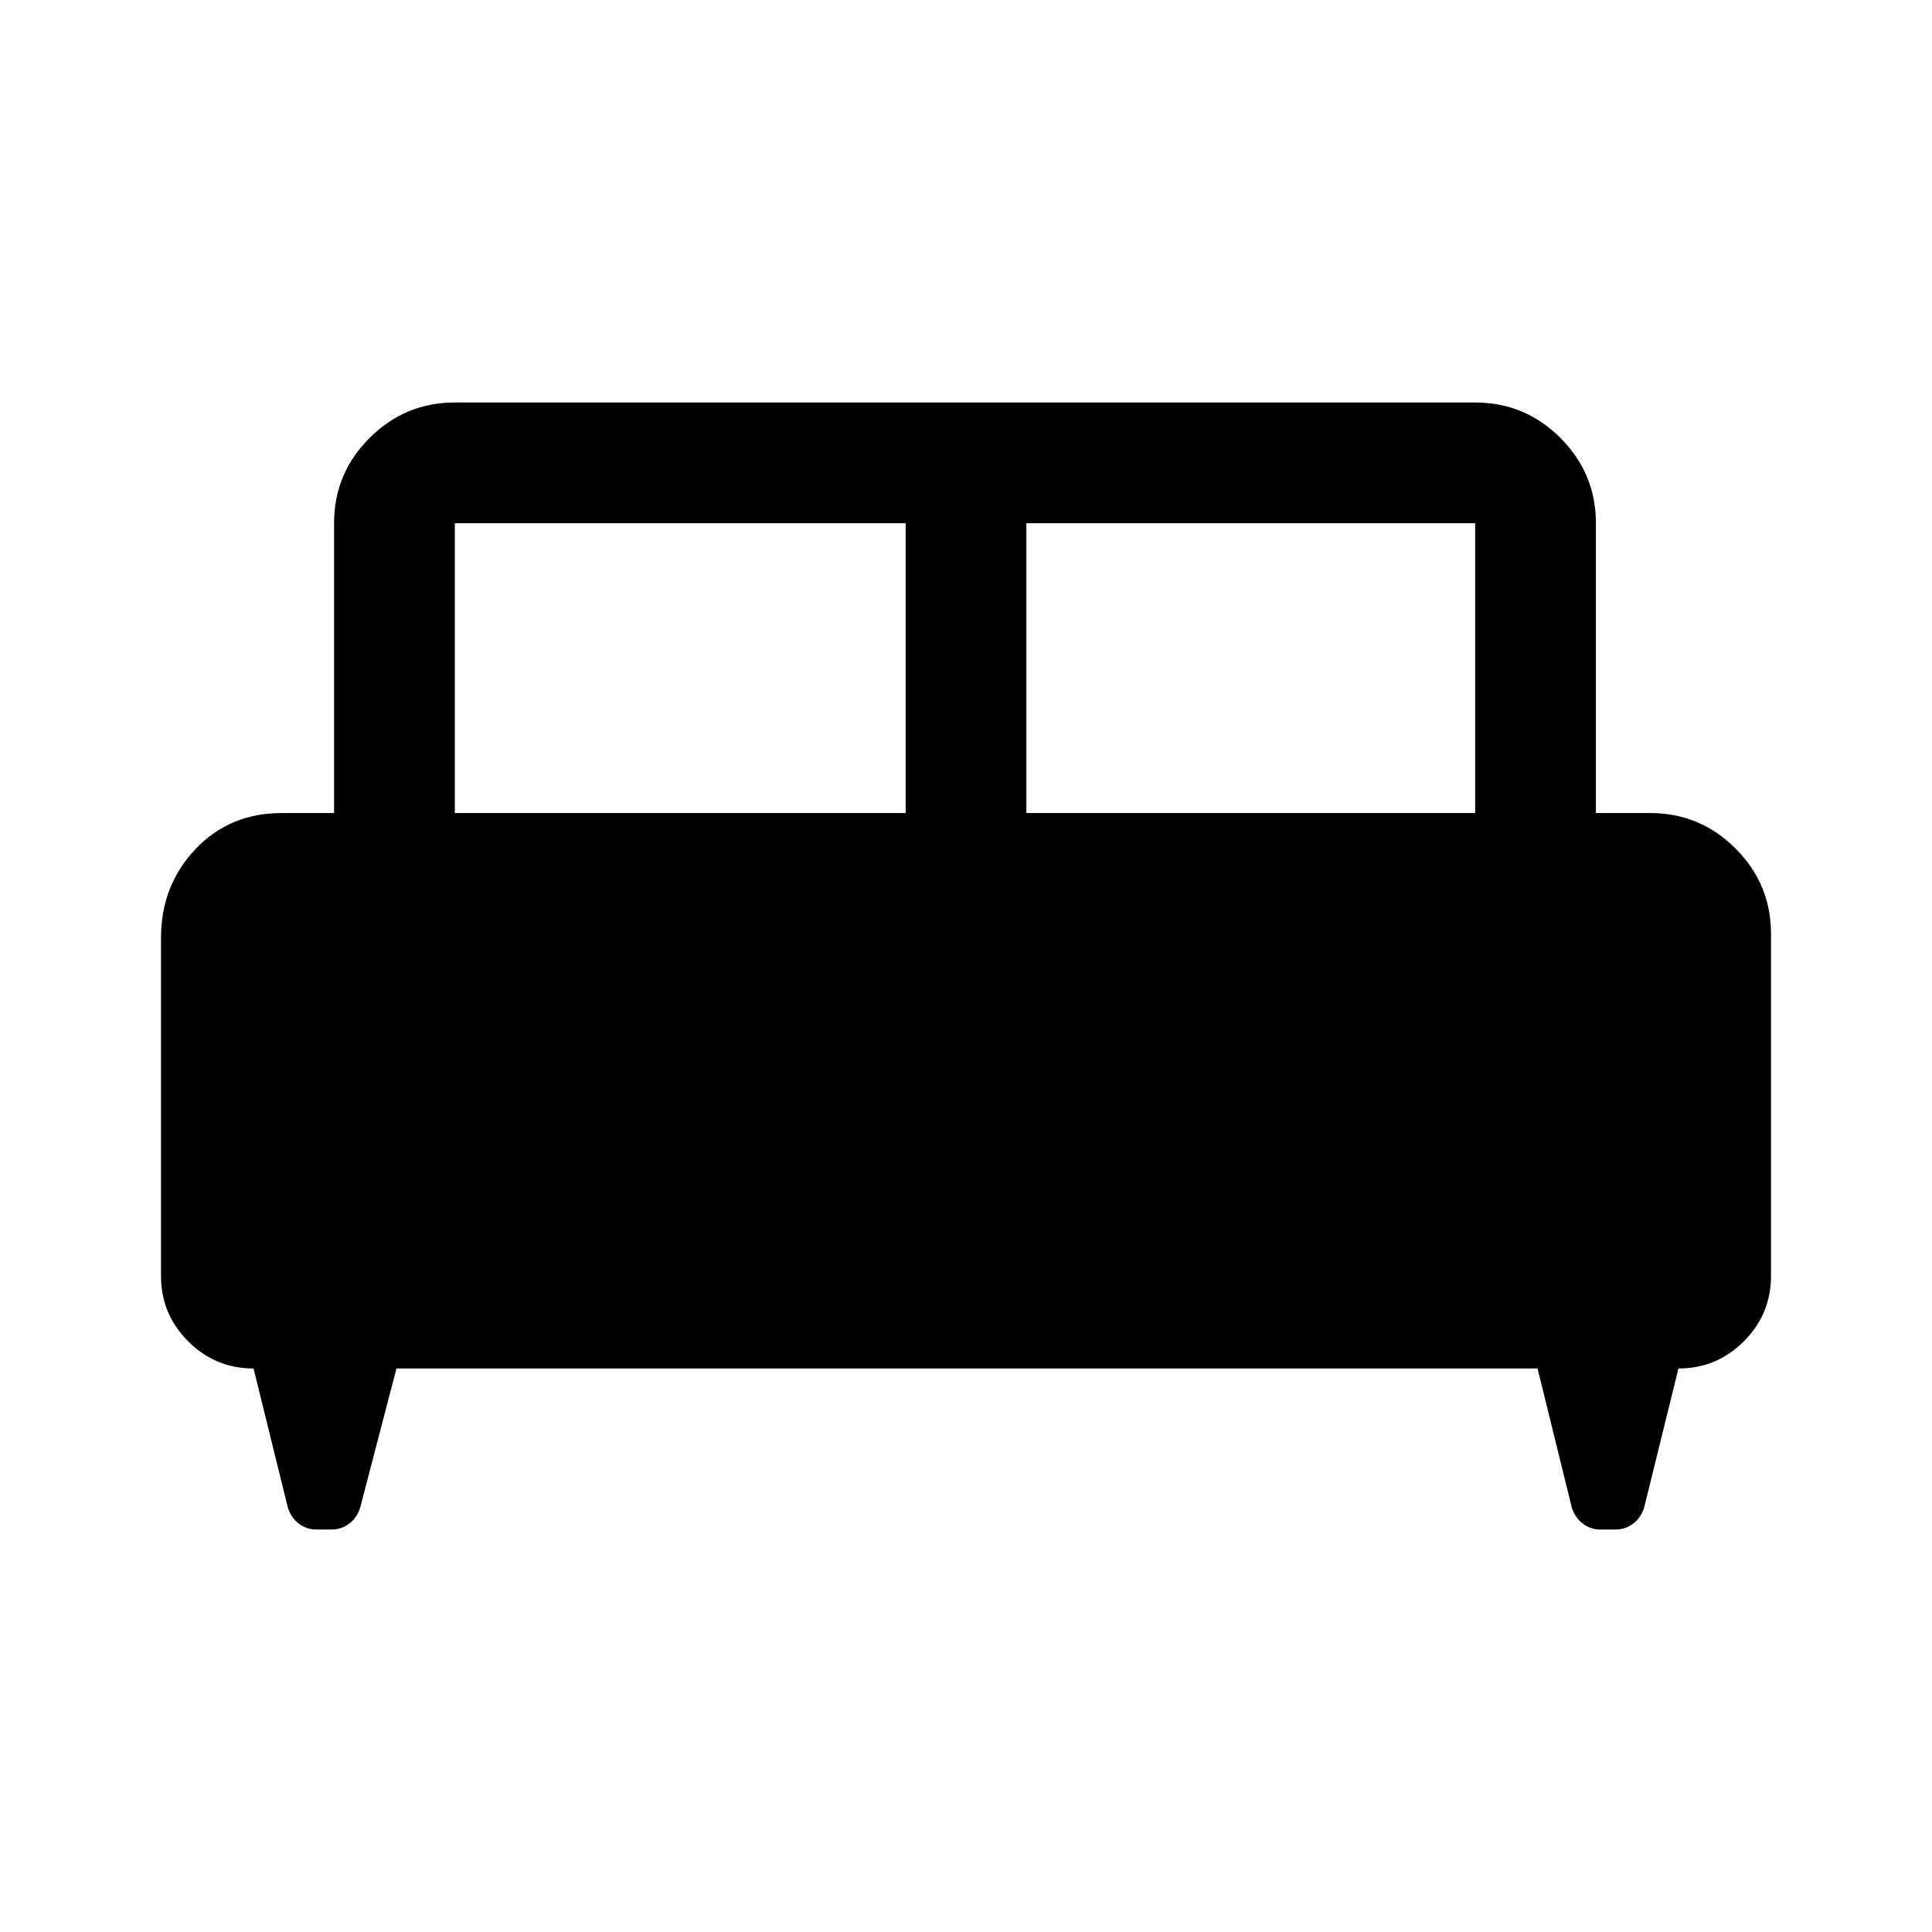 <svg xmlns="http://www.w3.org/2000/svg" width="48" height="48" viewBox="0 -960 960 960"><path d="M80-494q0-25.899 17-43.949Q114-556 140-556h26v-144q0-24.75 17.625-42.375T226-760h507q24.75 0 42.375 17.625T793-700v144h27q24.75 0 42.375 17.625T880-496v170q0 19-13.5 32.5T834-280l-17 69q-1.556 5.077-5.444 8.038Q807.667-200 803-200h-8q-4.667 0-8.556-2.962-3.888-2.961-5.444-8.038l-17-69H197l-18 69q-1.556 5.077-5.444 8.038Q169.667-200 165-200h-8q-4.667 0-8.556-2.962-3.888-2.961-5.444-8.038l-17-69q-19 0-32.5-13.5T80-326v-168Zm430-62h223v-144H510v144Zm-284 0h224v-144H226v144Z"/></svg>